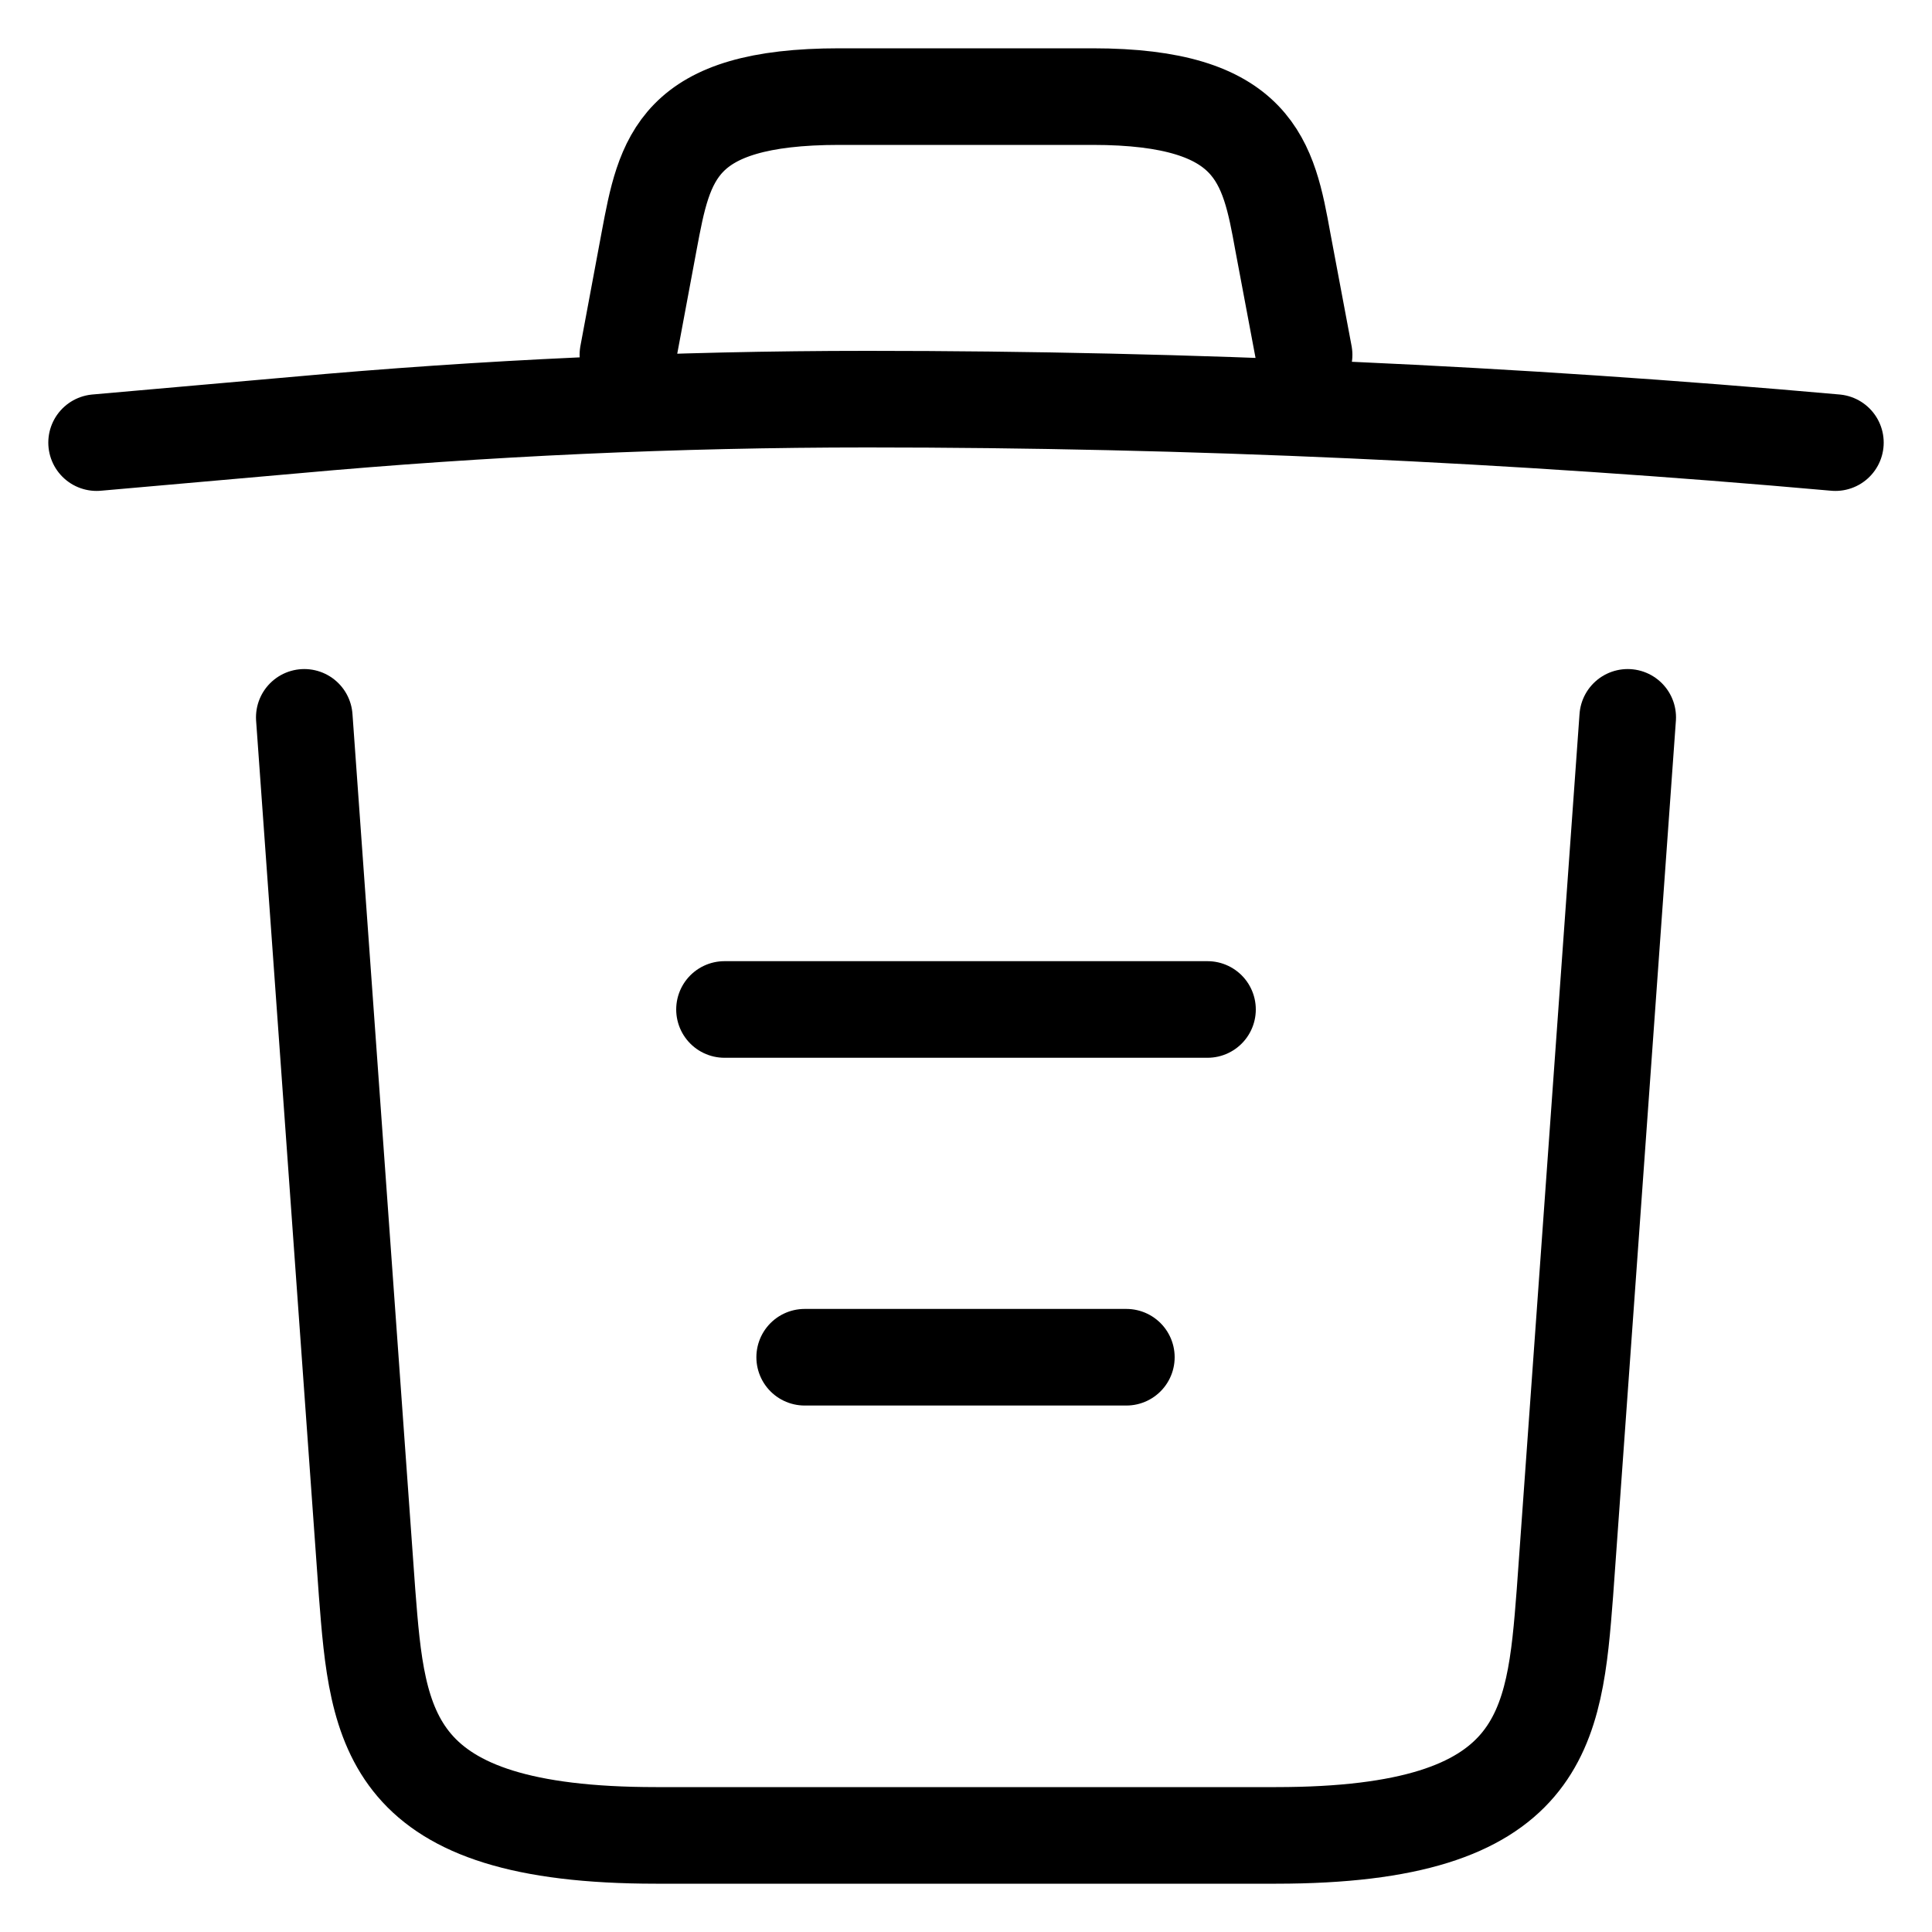 <svg width="20" height="20" viewBox="0 0 20 20" fill="none" xmlns="http://www.w3.org/2000/svg">
<path d="M19 4.582C15.67 4.285 12.32 4.132 8.98 4.132C7 4.132 5.02 4.222 3.04 4.402L1 4.582M6.5 3.673L6.72 2.494C6.88 1.639 7 1 8.69 1H11.31C13 1 13.13 1.675 13.28 2.503L13.5 3.673M16.85 7.426L16.2 16.489C16.09 17.902 16 19 13.21 19H6.79C4 19 3.91 17.902 3.8 16.489L3.15 7.426M8.33 14.05H11.66M7.5 10.45H12.5" stroke="black" stroke-linecap="round" stroke-linejoin="round"/>
</svg>
